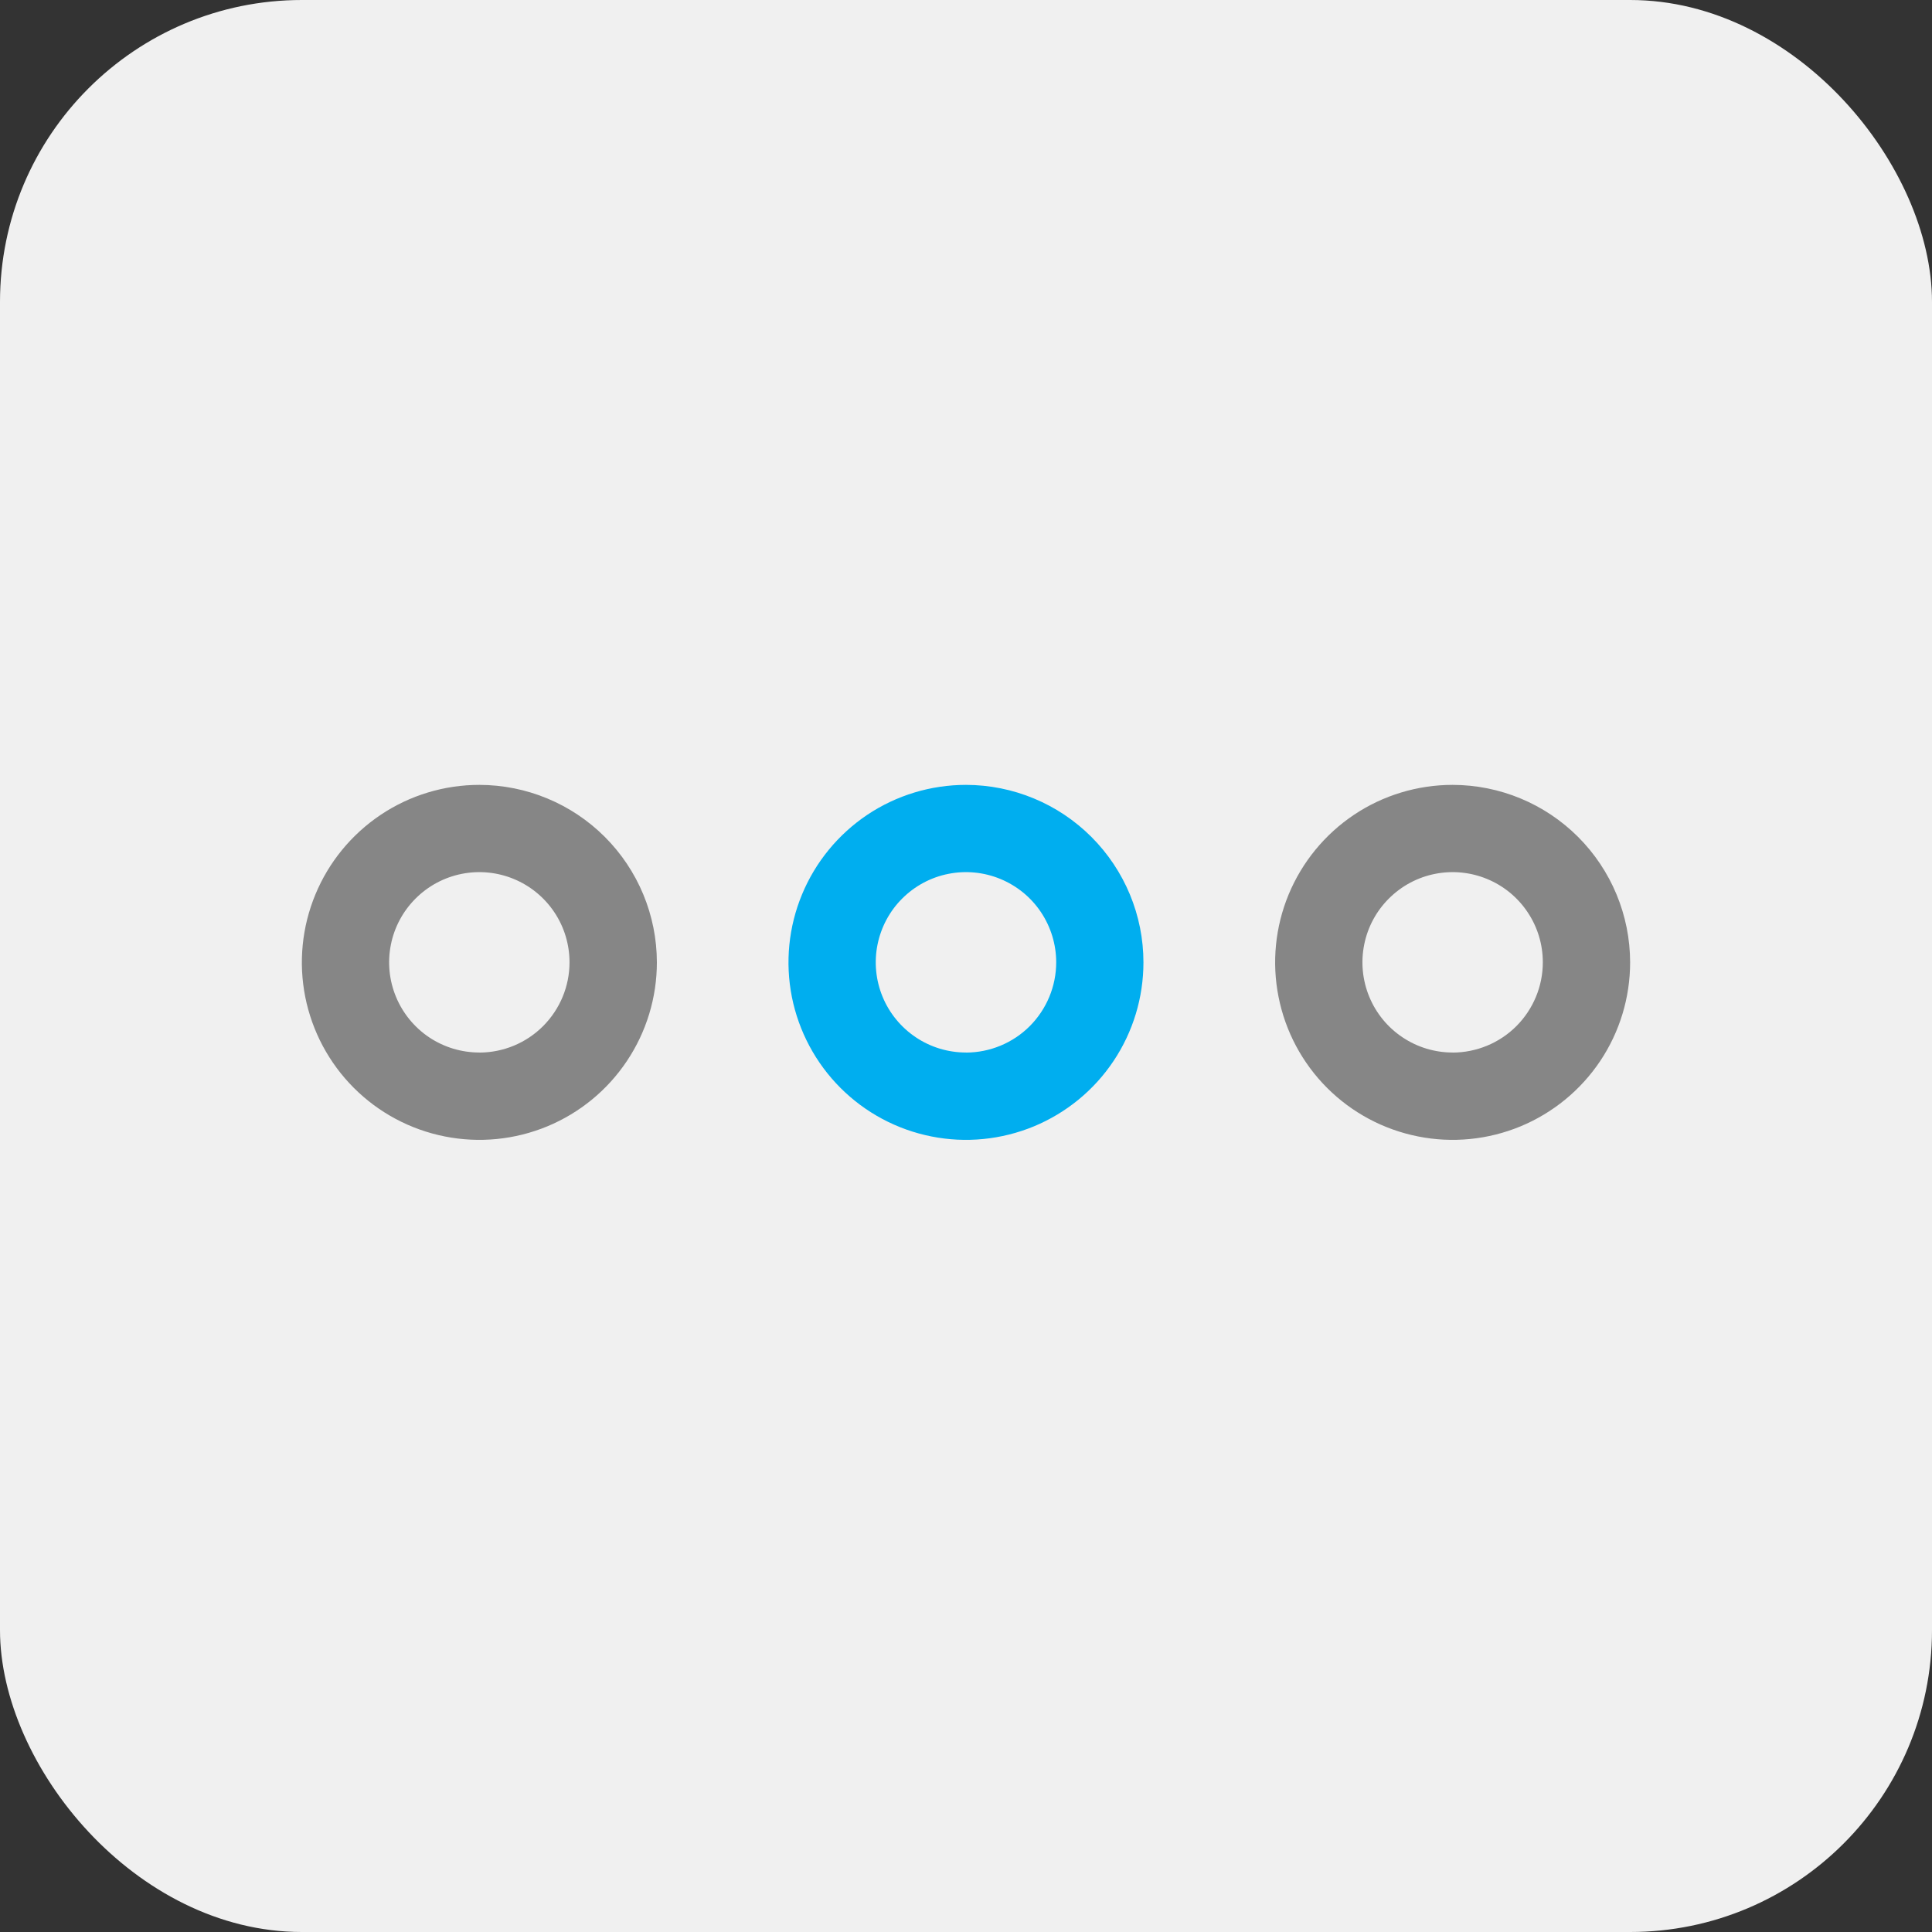 <svg width="32" height="32" viewBox="0 0 32 32" fill="none" xmlns="http://www.w3.org/2000/svg">
<rect x="0" y="0" width="32" height="32" fill="#333333" stroke="none"/>
<rect width="32" height="32" rx="5" fill="#F0F0F0"/>
<path d="M24.06 13C23.479 13 22.91 13.172 22.427 13.495C21.943 13.819 21.567 14.278 21.344 14.815C21.122 15.352 21.063 15.943 21.177 16.513C21.29 17.084 21.57 17.608 21.981 18.019C22.392 18.43 22.916 18.71 23.487 18.823C24.057 18.937 24.648 18.878 25.185 18.656C25.722 18.433 26.181 18.057 26.505 17.573C26.828 17.09 27 16.521 27 15.94C26.999 15.16 26.689 14.413 26.138 13.862C25.587 13.311 24.84 13.001 24.06 13ZM24.06 17.433C23.765 17.433 23.476 17.346 23.23 17.181C22.984 17.017 22.793 16.784 22.68 16.511C22.567 16.238 22.537 15.937 22.595 15.648C22.652 15.358 22.795 15.091 23.004 14.883C23.213 14.674 23.479 14.531 23.769 14.474C24.058 14.416 24.359 14.446 24.632 14.559C24.905 14.672 25.138 14.863 25.302 15.109C25.467 15.355 25.554 15.643 25.554 15.939C25.554 16.335 25.396 16.715 25.116 16.996C24.836 17.276 24.456 17.433 24.06 17.434V17.433Z" fill="#868686"/>
<path d="M16 13C15.418 13 14.85 13.172 14.366 13.495C13.883 13.819 13.506 14.278 13.284 14.815C13.061 15.352 13.003 15.943 13.116 16.513C13.23 17.084 13.51 17.608 13.921 18.019C14.332 18.43 14.856 18.71 15.426 18.823C15.996 18.937 16.587 18.878 17.125 18.656C17.662 18.433 18.121 18.057 18.444 17.573C18.767 17.09 18.939 16.521 18.939 15.94C18.939 15.16 18.628 14.413 18.077 13.862C17.526 13.311 16.779 13.001 16 13ZM16 17.433C15.704 17.433 15.415 17.346 15.169 17.181C14.924 17.017 14.732 16.784 14.619 16.511C14.506 16.238 14.476 15.937 14.534 15.648C14.592 15.358 14.734 15.091 14.943 14.883C15.152 14.674 15.418 14.531 15.708 14.474C15.998 14.416 16.298 14.446 16.571 14.559C16.844 14.672 17.078 14.863 17.242 15.109C17.406 15.355 17.494 15.643 17.494 15.939C17.494 16.335 17.336 16.715 17.056 16.996C16.776 17.276 16.396 17.433 16 17.434V17.433Z" fill="#00AEEF"/>
<path d="M7.94 13C7.358 13 6.79 13.172 6.307 13.495C5.823 13.819 5.446 14.278 5.224 14.815C5.001 15.352 4.943 15.943 5.056 16.513C5.17 17.084 5.45 17.608 5.861 18.019C6.272 18.43 6.796 18.71 7.366 18.823C7.937 18.937 8.528 18.878 9.065 18.656C9.602 18.433 10.061 18.057 10.384 17.573C10.707 17.09 10.88 16.521 10.88 15.94C10.879 15.16 10.569 14.413 10.018 13.862C9.467 13.311 8.719 13.001 7.94 13ZM7.94 17.433C7.644 17.433 7.355 17.346 7.109 17.182C6.864 17.018 6.672 16.784 6.559 16.511C6.446 16.238 6.416 15.938 6.474 15.648C6.531 15.358 6.674 15.092 6.883 14.883C7.092 14.674 7.358 14.531 7.648 14.474C7.938 14.416 8.238 14.446 8.511 14.559C8.784 14.672 9.018 14.864 9.182 15.11C9.346 15.355 9.433 15.644 9.433 15.94C9.433 16.336 9.275 16.715 8.995 16.996C8.715 17.276 8.336 17.433 7.94 17.434V17.433Z" fill="#868686"/>
</svg>
